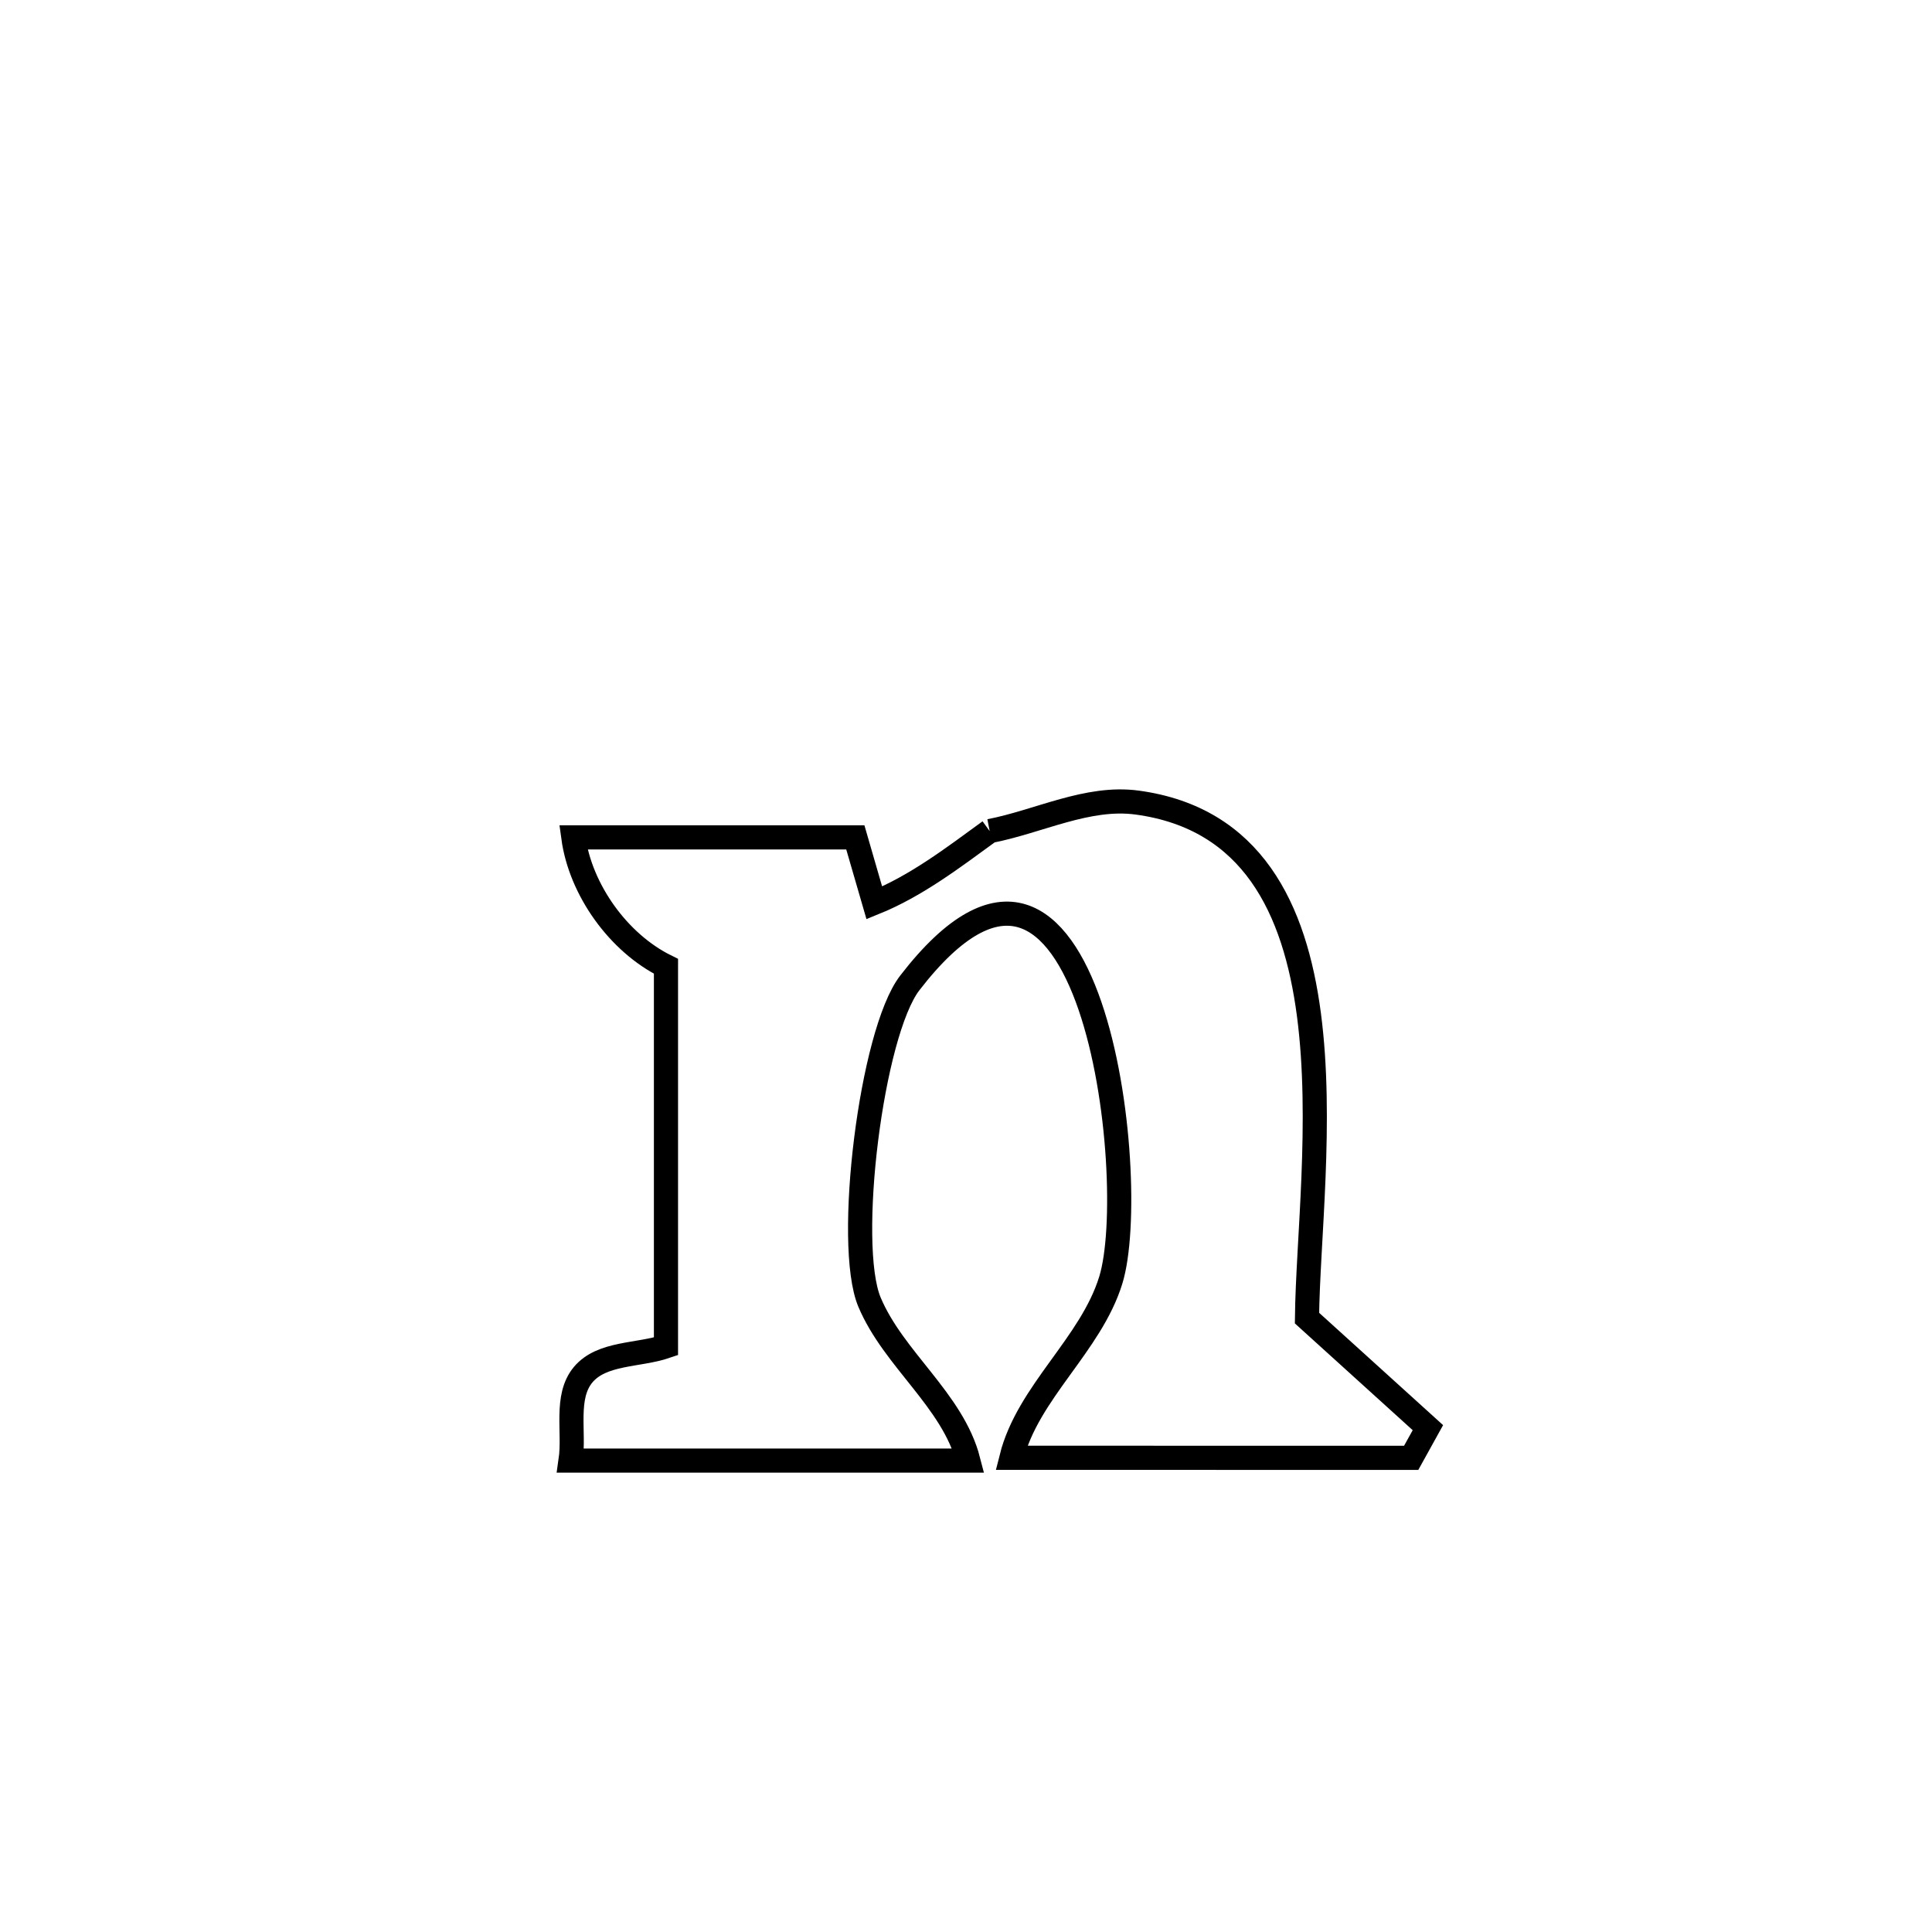 <svg xmlns="http://www.w3.org/2000/svg" viewBox="0.0 0.0 24.0 24.0" height="200px" width="200px"><path fill="none" stroke="black" stroke-width=".3" stroke-opacity="1.0"  filling="0" d="M12.294 10.324 L12.294 10.324 C12.905 10.206 13.51 9.886 14.127 9.97 C16.983 10.358 16.256 14.472 16.236 16.374 L16.236 16.374 C16.737 16.828 17.237 17.281 17.738 17.735 L17.738 17.735 C17.669 17.86 17.599 17.985 17.53 18.11 L17.53 18.11 C15.875 18.11 14.219 18.109 12.564 18.109 L12.564 18.109 C12.769 17.291 13.551 16.707 13.799 15.901 C14.179 14.662 13.559 9.284 11.302 12.21 C10.824 12.829 10.5 15.456 10.801 16.175 C11.101 16.888 11.836 17.395 12.029 18.144 L12.029 18.144 C10.382 18.144 8.735 18.144 7.088 18.144 L7.088 18.144 C7.14 17.788 7.014 17.353 7.244 17.077 C7.477 16.799 7.93 16.842 8.273 16.725 L8.273 16.725 C8.273 15.151 8.273 13.577 8.273 12.004 L8.273 12.004 C7.683 11.713 7.211 11.054 7.122 10.402 L7.122 10.402 C7.291 10.402 10.521 10.402 10.625 10.402 L10.625 10.402 C10.703 10.674 10.782 10.945 10.861 11.216 L10.861 11.216 C11.382 11.005 11.839 10.655 12.294 10.324 L12.294 10.324"></path></svg>
